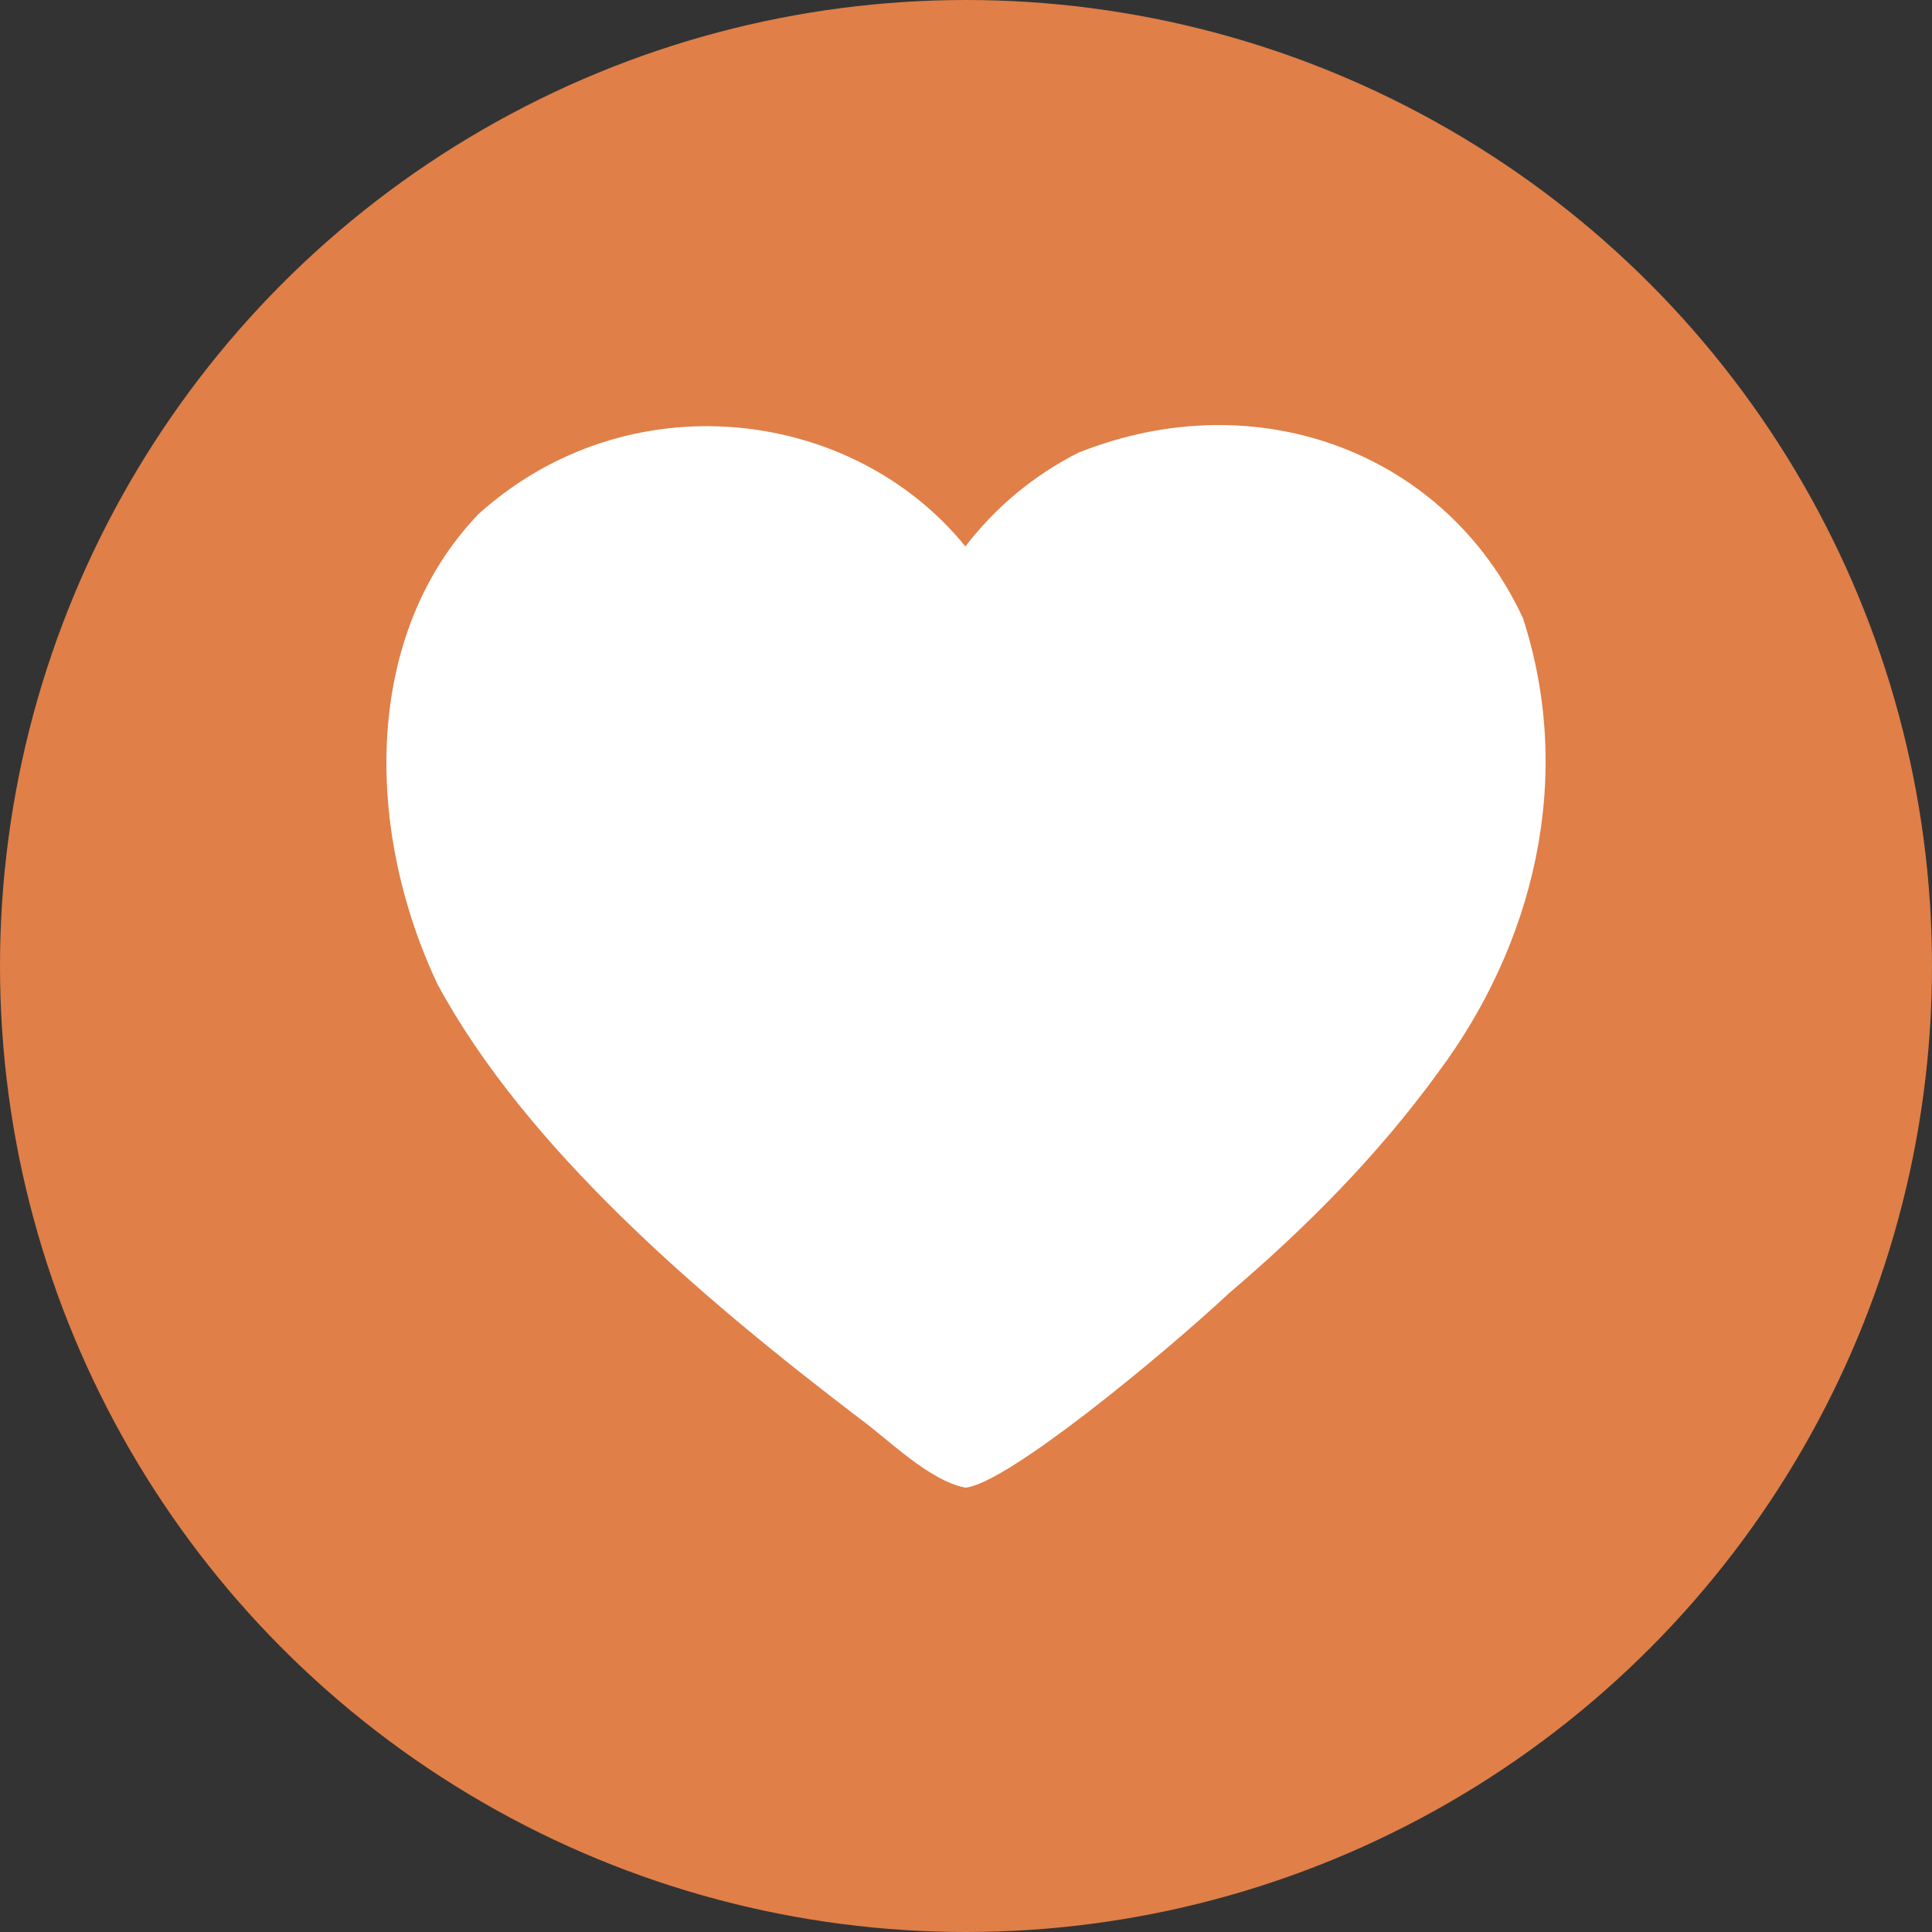 <svg width="100" height="100" viewBox="0 0 100 100" fill="none" xmlns="http://www.w3.org/2000/svg">
<rect x="0" y="0" width="100" height="100" fill="#333333" stroke="none"/>
<circle cx="50" cy="50" r="50" fill="#E07F48"/>
<path d="M78.832 32.005C81.557 40.431 79.276 49.005 74.47 55.465C71.297 59.846 67.506 63.622 63.63 66.923C60.064 70.245 52.083 76.817 49.968 77C48.098 76.642 46 74.527 44.516 73.438C36.175 67.093 27.197 59.377 22.644 50.94C18.827 42.841 18.82 32.823 24.761 26.613C32.464 19.664 44.077 21.022 49.968 28.282C51.55 26.228 53.496 24.613 55.805 23.436C65.165 19.697 74.903 23.507 78.832 32.005V32.005Z" fill="white"/>
</svg>
